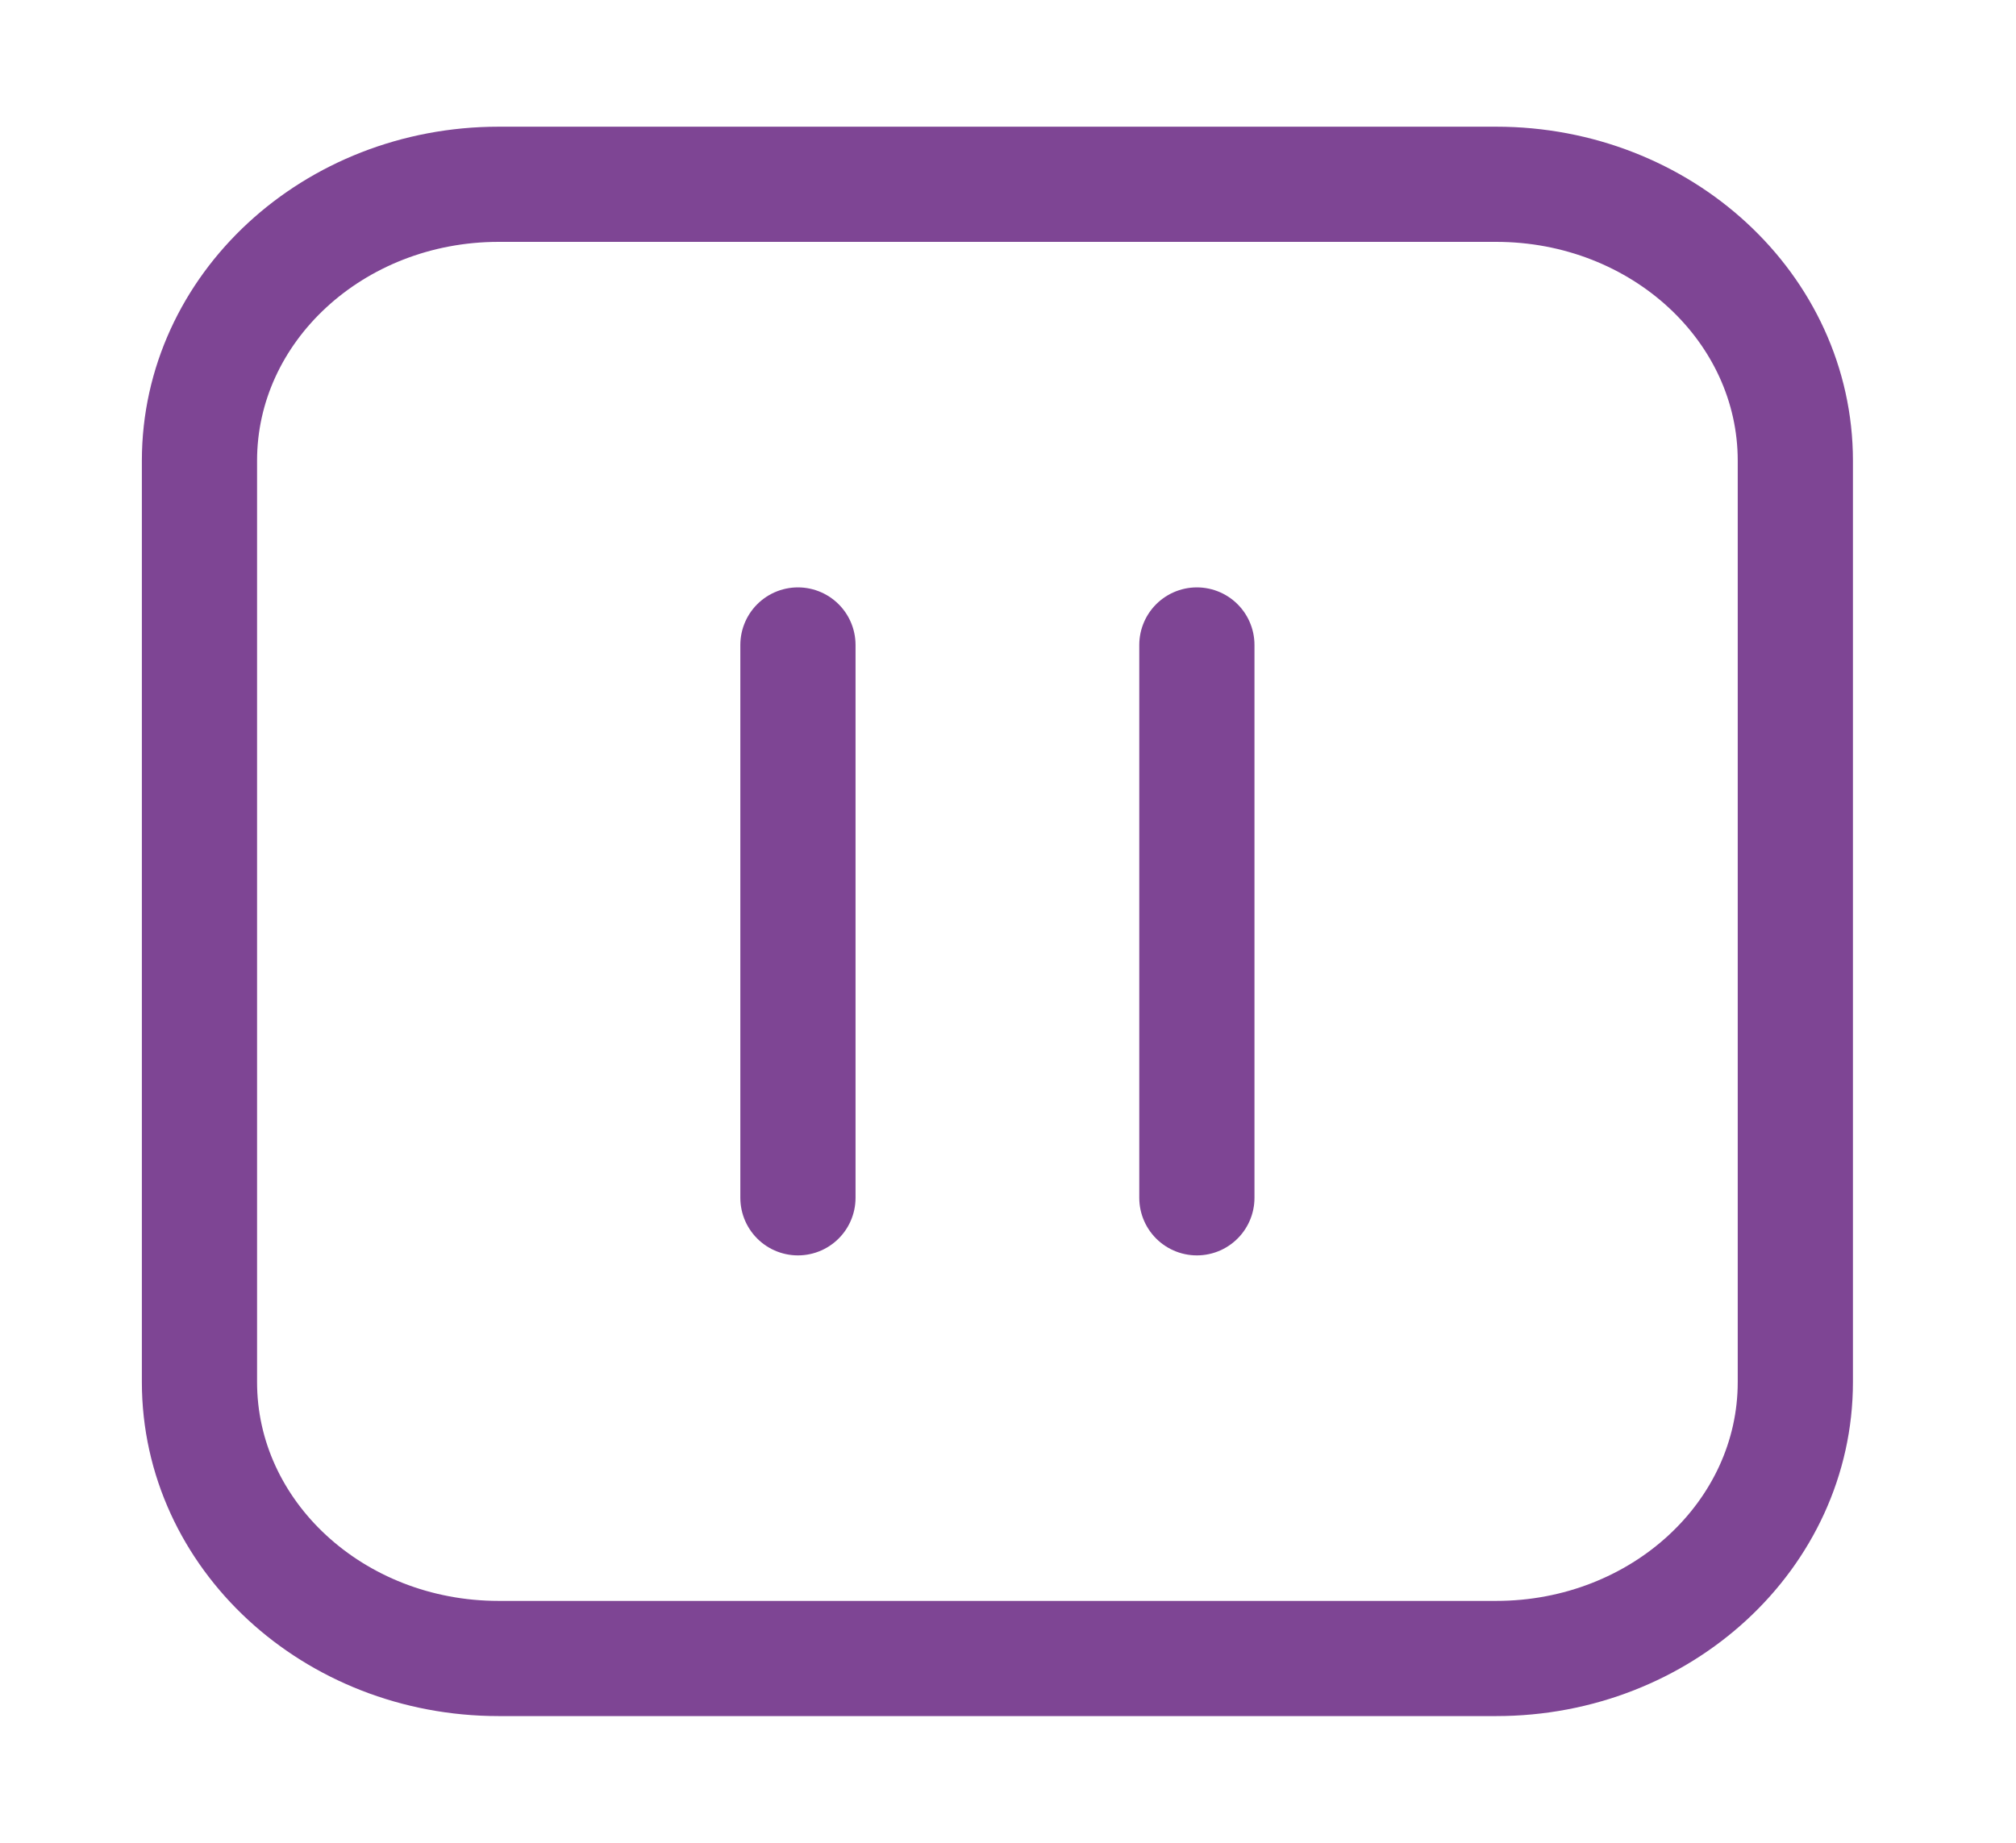 <svg width="35" height="32" viewBox="0 0 35 32" fill="none" xmlns="http://www.w3.org/2000/svg">
<path d="M13.853 20.8V11.2M20.779 20.8V11.2M8.658 28.8H25.974C28.843 28.8 31.169 26.651 31.169 24V8C31.169 5.349 28.843 3.2 25.974 3.2H8.658C5.789 3.2 3.463 5.349 3.463 8V24C3.463 26.651 5.789 28.8 8.658 28.8Z" stroke="#4E006C" stroke-opacity="0.73" stroke-width="2" stroke-linecap="round" stroke-linejoin="round"/>
</svg>
